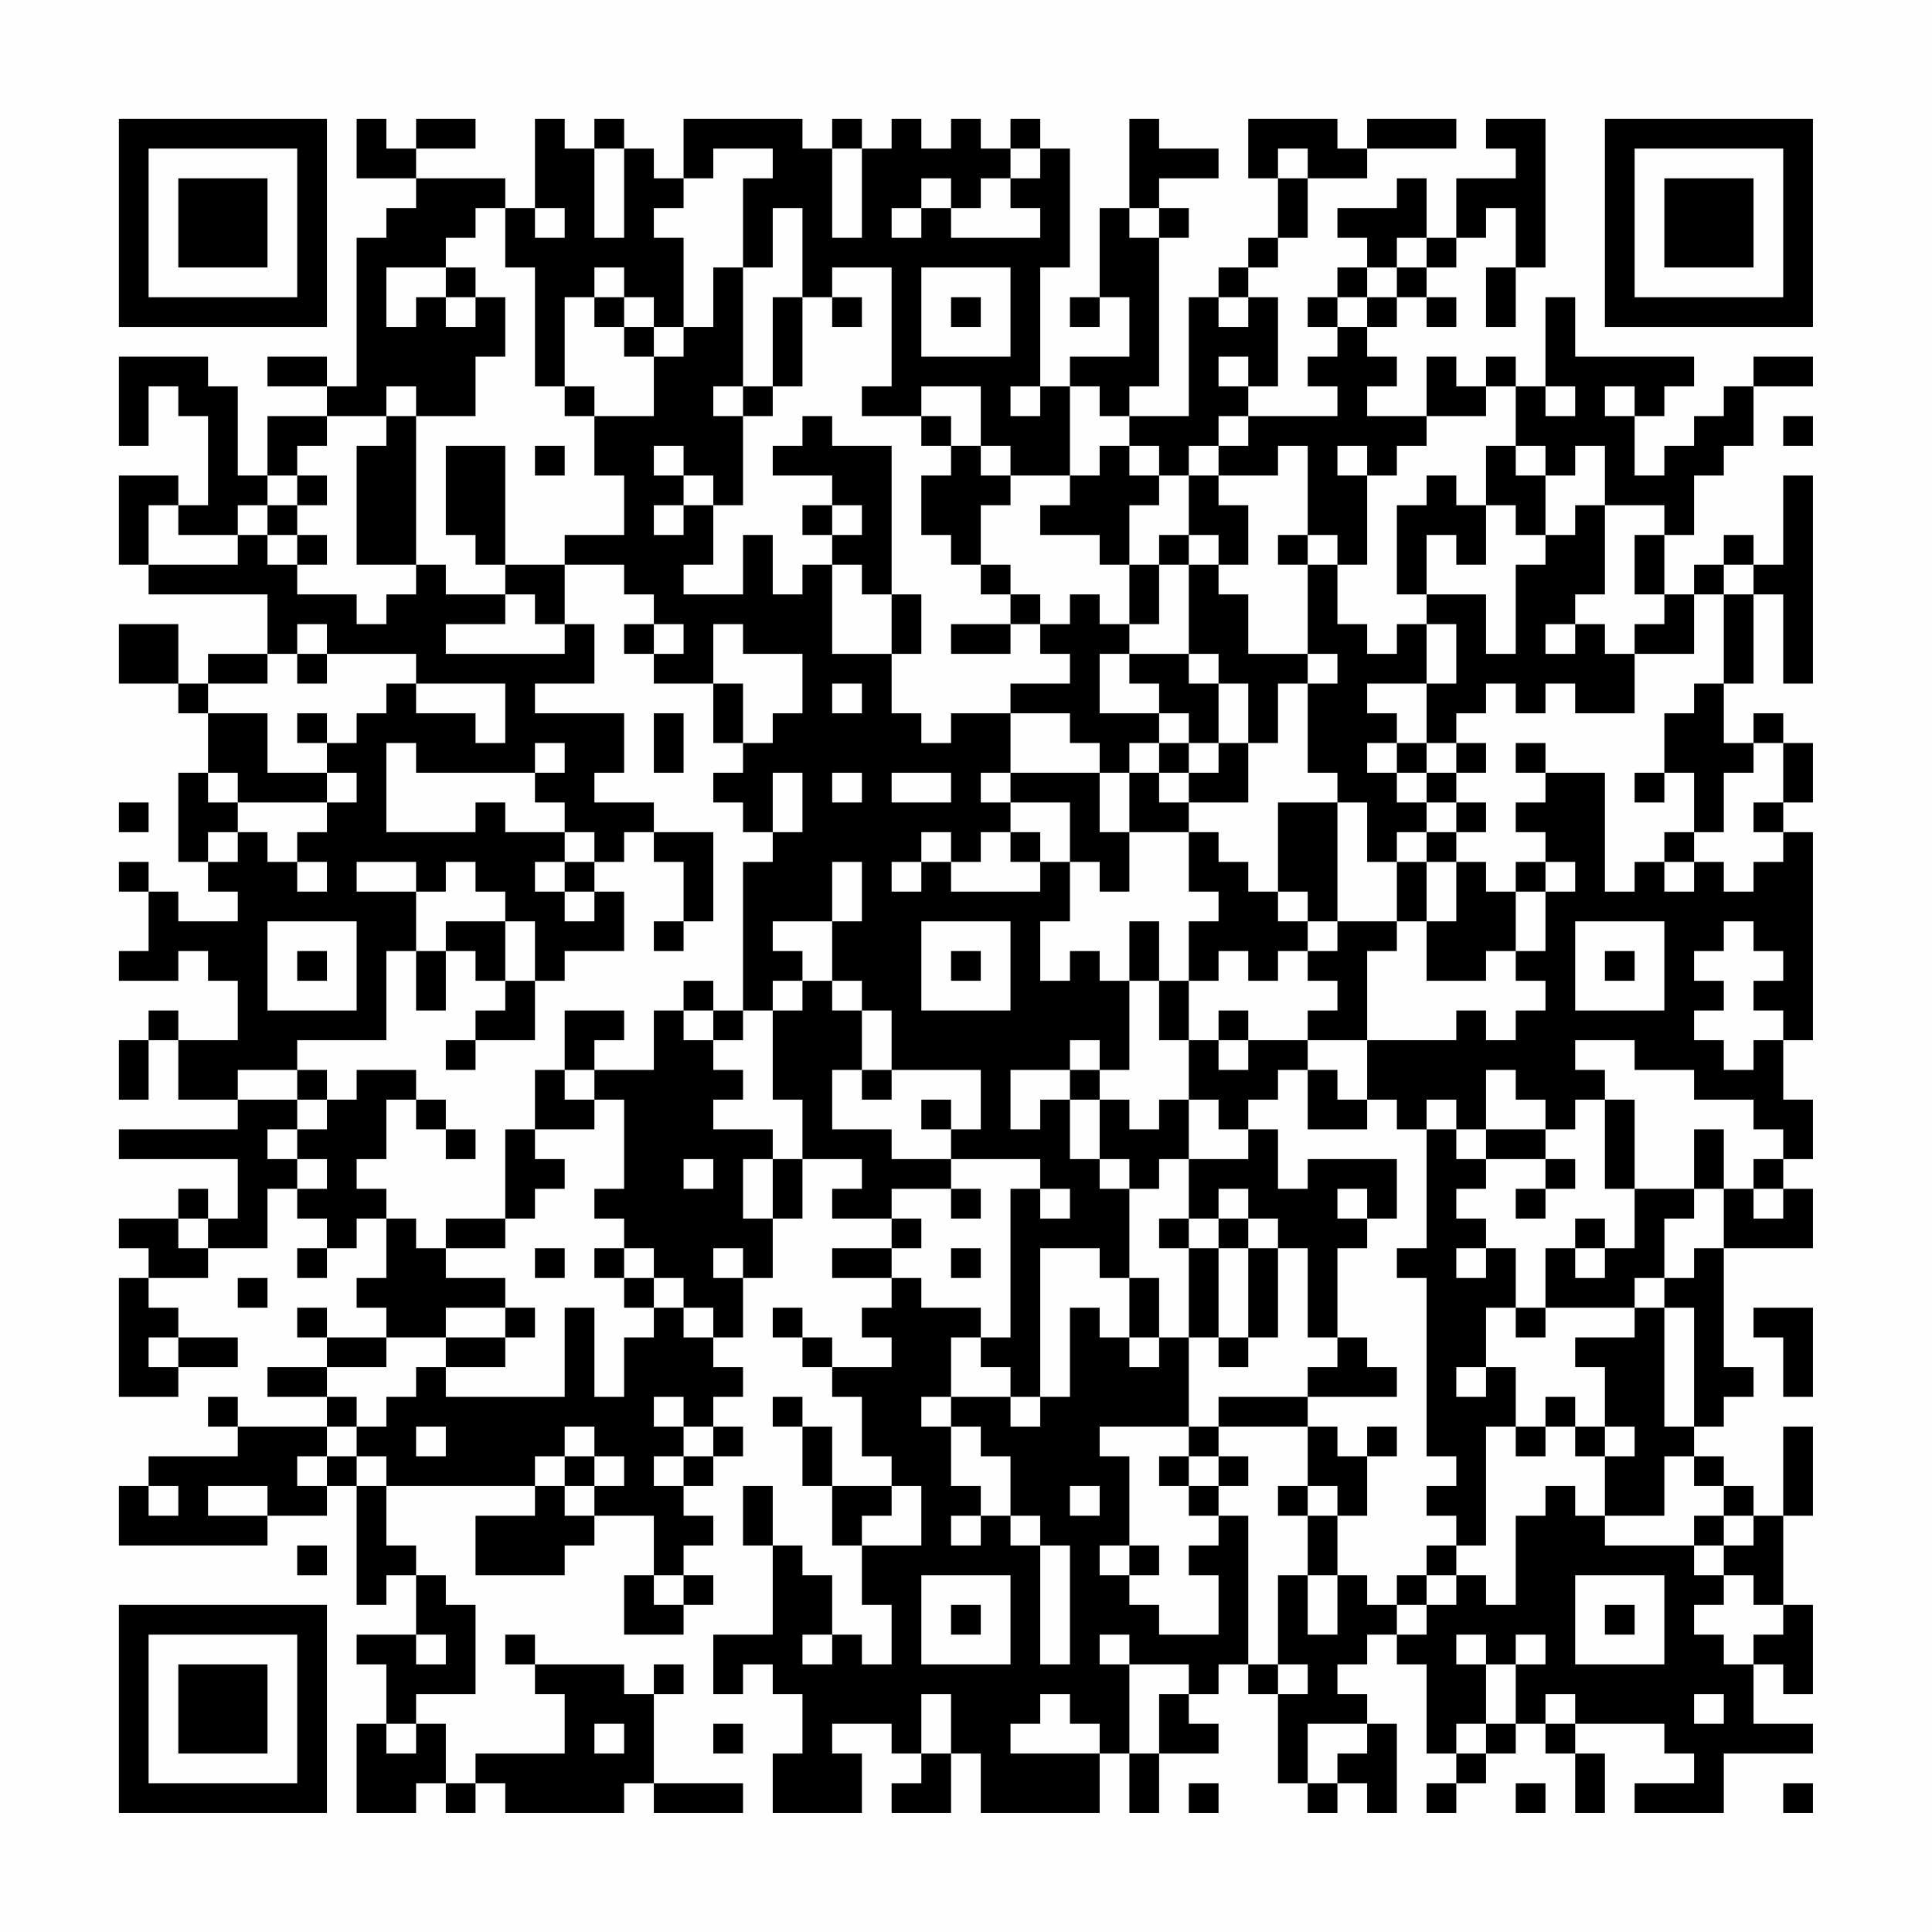 <?xml version="1.0" encoding="UTF-8"?>
<svg xmlns="http://www.w3.org/2000/svg" version="1.1" width="300" height="300" viewBox="0 0 300 300"><rect x="0" y="0" width="300" height="300" fill="#fefefe"/><g transform="scale(4.615)"><g transform="translate(4,4)"><path fill-rule="evenodd" d="M8 0L8 2L10 2L10 3L9 3L9 4L8 4L8 9L7 9L7 8L5 8L5 9L7 9L7 10L5 10L5 12L4 12L4 9L3 9L3 8L0 8L0 11L1 11L1 9L2 9L2 10L3 10L3 13L2 13L2 12L0 12L0 15L1 15L1 16L5 16L5 18L3 18L3 19L2 19L2 17L0 17L0 19L2 19L2 20L3 20L3 22L2 22L2 25L3 25L3 26L4 26L4 27L2 27L2 26L1 26L1 25L0 25L0 26L1 26L1 28L0 28L0 29L2 29L2 28L3 28L3 29L4 29L4 31L2 31L2 30L1 30L1 31L0 31L0 33L1 33L1 31L2 31L2 33L4 33L4 34L0 34L0 35L4 35L4 37L3 37L3 36L2 36L2 37L0 37L0 38L1 38L1 39L0 39L0 43L2 43L2 42L4 42L4 41L2 41L2 40L1 40L1 39L3 39L3 38L5 38L5 36L6 36L6 37L7 37L7 38L6 38L6 39L7 39L7 38L8 38L8 37L9 37L9 39L8 39L8 40L9 40L9 41L7 41L7 40L6 40L6 41L7 41L7 42L5 42L5 43L7 43L7 44L4 44L4 43L3 43L3 44L4 44L4 45L1 45L1 46L0 46L0 48L5 48L5 47L7 47L7 46L8 46L8 50L9 50L9 49L10 49L10 51L8 51L8 52L9 52L9 54L8 54L8 57L10 57L10 56L11 56L11 57L12 57L12 56L13 56L13 57L17 57L17 56L18 56L18 57L21 57L21 56L18 56L18 53L19 53L19 52L18 52L18 53L17 53L17 52L14 52L14 51L13 51L13 52L14 52L14 53L15 53L15 55L12 55L12 56L11 56L11 54L10 54L10 53L12 53L12 50L11 50L11 49L10 49L10 48L9 48L9 46L14 46L14 47L12 47L12 49L15 49L15 48L16 48L16 47L18 47L18 49L17 49L17 51L19 51L19 50L20 50L20 49L19 49L19 48L20 48L20 47L19 47L19 46L20 46L20 45L21 45L21 44L20 44L20 43L21 43L21 42L20 42L20 41L21 41L21 39L22 39L22 37L23 37L23 35L25 35L25 36L24 36L24 37L26 37L26 38L24 38L24 39L26 39L26 40L25 40L25 41L26 41L26 42L24 42L24 41L23 41L23 40L22 40L22 41L23 41L23 42L24 42L24 43L25 43L25 45L26 45L26 46L24 46L24 44L23 44L23 43L22 43L22 44L23 44L23 46L24 46L24 48L25 48L25 50L26 50L26 52L25 52L25 51L24 51L24 49L23 49L23 48L22 48L22 46L21 46L21 48L22 48L22 51L20 51L20 53L21 53L21 52L22 52L22 53L23 53L23 55L22 55L22 57L25 57L25 55L24 55L24 54L26 54L26 55L27 55L27 56L26 56L26 57L28 57L28 55L29 55L29 57L33 57L33 55L34 55L34 57L35 57L35 55L37 55L37 54L36 54L36 53L37 53L37 52L38 52L38 53L39 53L39 56L40 56L40 57L41 57L41 56L42 56L42 57L43 57L43 54L42 54L42 53L41 53L41 52L42 52L42 51L43 51L43 52L44 52L44 55L45 55L45 56L44 56L44 57L45 57L45 56L46 56L46 55L47 55L47 54L48 54L48 55L49 55L49 57L50 57L50 55L49 55L49 54L52 54L52 55L53 55L53 56L51 56L51 57L54 57L54 55L57 55L57 54L55 54L55 52L56 52L56 53L57 53L57 50L56 50L56 47L57 47L57 44L56 44L56 47L55 47L55 46L54 46L54 45L53 45L53 44L54 44L54 43L55 43L55 42L54 42L54 38L57 38L57 36L56 36L56 35L57 35L57 33L56 33L56 31L57 31L57 24L56 24L56 23L57 23L57 21L56 21L56 20L55 20L55 21L54 21L54 19L55 19L55 16L56 16L56 19L57 19L57 12L56 12L56 15L55 15L55 14L54 14L54 15L53 15L53 16L52 16L52 14L53 14L53 12L54 12L54 11L55 11L55 9L57 9L57 8L55 8L55 9L54 9L54 10L53 10L53 11L52 11L52 12L51 12L51 10L52 10L52 9L53 9L53 8L49 8L49 6L48 6L48 9L47 9L47 8L46 8L46 9L45 9L45 8L44 8L44 10L42 10L42 9L43 9L43 8L42 8L42 7L43 7L43 6L44 6L44 7L45 7L45 6L44 6L44 5L45 5L45 4L46 4L46 3L47 3L47 5L46 5L46 7L47 7L47 5L48 5L48 0L46 0L46 1L47 1L47 2L45 2L45 4L44 4L44 2L43 2L43 3L41 3L41 4L42 4L42 5L41 5L41 6L40 6L40 7L41 7L41 8L40 8L40 9L41 9L41 10L38 10L38 9L39 9L39 6L38 6L38 5L39 5L39 4L40 4L40 2L42 2L42 1L45 1L45 0L42 0L42 1L41 1L41 0L38 0L38 2L39 2L39 4L38 4L38 5L37 5L37 6L36 6L36 10L34 10L34 9L35 9L35 4L36 4L36 3L35 3L35 2L37 2L37 1L35 1L35 0L34 0L34 3L33 3L33 6L32 6L32 7L33 7L33 6L34 6L34 8L32 8L32 9L31 9L31 5L32 5L32 1L31 1L31 0L30 0L30 1L29 1L29 0L28 0L28 1L27 1L27 0L26 0L26 1L25 1L25 0L24 0L24 1L23 1L23 0L19 0L19 2L18 2L18 1L17 1L17 0L16 0L16 1L15 1L15 0L14 0L14 3L13 3L13 2L10 2L10 1L12 1L12 0L10 0L10 1L9 1L9 0ZM16 1L16 4L17 4L17 1ZM20 1L20 2L19 2L19 3L18 3L18 4L19 4L19 7L18 7L18 6L17 6L17 5L16 5L16 6L15 6L15 9L14 9L14 5L13 5L13 3L12 3L12 4L11 4L11 5L9 5L9 7L10 7L10 6L11 6L11 7L12 7L12 6L13 6L13 8L12 8L12 10L10 10L10 9L9 9L9 10L7 10L7 11L6 11L6 12L5 12L5 13L4 13L4 14L2 14L2 13L1 13L1 15L4 15L4 14L5 14L5 15L6 15L6 16L8 16L8 17L9 17L9 16L10 16L10 15L11 15L11 16L13 16L13 17L11 17L11 18L15 18L15 17L16 17L16 19L14 19L14 20L17 20L17 22L16 22L16 23L18 23L18 24L17 24L17 25L16 25L16 24L15 24L15 23L14 23L14 22L15 22L15 21L14 21L14 22L10 22L10 21L9 21L9 24L12 24L12 23L13 23L13 24L15 24L15 25L14 25L14 26L15 26L15 27L16 27L16 26L17 26L17 28L15 28L15 29L14 29L14 27L13 27L13 26L12 26L12 25L11 25L11 26L10 26L10 25L8 25L8 26L10 26L10 28L9 28L9 31L6 31L6 32L4 32L4 33L6 33L6 34L5 34L5 35L6 35L6 36L7 36L7 35L6 35L6 34L7 34L7 33L8 33L8 32L10 32L10 33L9 33L9 35L8 35L8 36L9 36L9 37L10 37L10 38L11 38L11 39L13 39L13 40L11 40L11 41L9 41L9 42L7 42L7 43L8 43L8 44L7 44L7 45L6 45L6 46L7 46L7 45L8 45L8 46L9 46L9 45L8 45L8 44L9 44L9 43L10 43L10 42L11 42L11 43L15 43L15 40L16 40L16 43L17 43L17 41L18 41L18 40L19 40L19 41L20 41L20 40L19 40L19 39L18 39L18 38L17 38L17 37L16 37L16 36L17 36L17 33L16 33L16 32L18 32L18 30L19 30L19 31L20 31L20 32L21 32L21 33L20 33L20 34L22 34L22 35L21 35L21 37L22 37L22 35L23 35L23 33L22 33L22 30L23 30L23 29L24 29L24 30L25 30L25 32L24 32L24 34L26 34L26 35L28 35L28 36L26 36L26 37L27 37L27 38L26 38L26 39L27 39L27 40L29 40L29 41L28 41L28 43L27 43L27 44L28 44L28 46L29 46L29 47L28 47L28 48L29 48L29 47L30 47L30 48L31 48L31 52L32 52L32 48L31 48L31 47L30 47L30 45L29 45L29 44L28 44L28 43L30 43L30 44L31 44L31 43L32 43L32 40L33 40L33 41L34 41L34 42L35 42L35 41L36 41L36 44L33 44L33 45L34 45L34 48L33 48L33 49L34 49L34 50L35 50L35 51L37 51L37 49L36 49L36 48L37 48L37 47L38 47L38 52L39 52L39 53L40 53L40 52L39 52L39 49L40 49L40 51L41 51L41 49L42 49L42 50L43 50L43 51L44 51L44 50L45 50L45 49L46 49L46 50L47 50L47 47L48 47L48 46L49 46L49 47L50 47L50 48L53 48L53 49L54 49L54 50L53 50L53 51L54 51L54 52L55 52L55 51L56 51L56 50L55 50L55 49L54 49L54 48L55 48L55 47L54 47L54 46L53 46L53 45L52 45L52 47L50 47L50 45L51 45L51 44L50 44L50 42L49 42L49 41L51 41L51 40L52 40L52 44L53 44L53 40L52 40L52 39L53 39L53 38L54 38L54 36L55 36L55 37L56 37L56 36L55 36L55 35L56 35L56 34L55 34L55 33L53 33L53 32L51 32L51 31L49 31L49 32L50 32L50 33L49 33L49 34L48 34L48 33L47 33L47 32L46 32L46 34L45 34L45 33L44 33L44 34L43 34L43 33L42 33L42 31L45 31L45 30L46 30L46 31L47 31L47 30L48 30L48 29L47 29L47 28L48 28L48 26L49 26L49 25L48 25L48 24L47 24L47 23L48 23L48 22L50 22L50 26L51 26L51 25L52 25L52 26L53 26L53 25L54 25L54 26L55 26L55 25L56 25L56 24L55 24L55 23L56 23L56 21L55 21L55 22L54 22L54 24L53 24L53 22L52 22L52 20L53 20L53 19L54 19L54 16L55 16L55 15L54 15L54 16L53 16L53 18L51 18L51 17L52 17L52 16L51 16L51 14L52 14L52 13L50 13L50 11L49 11L49 12L48 12L48 11L47 11L47 9L46 9L46 10L44 10L44 11L43 11L43 12L42 12L42 11L41 11L41 12L42 12L42 15L41 15L41 14L40 14L40 11L39 11L39 12L37 12L37 11L38 11L38 10L37 10L37 11L36 11L36 12L35 12L35 11L34 11L34 10L33 10L33 9L32 9L32 12L30 12L30 11L29 11L29 9L27 9L27 10L25 10L25 9L26 9L26 5L24 5L24 6L23 6L23 3L22 3L22 5L21 5L21 2L22 2L22 1ZM24 1L24 4L25 4L25 1ZM30 1L30 2L29 2L29 3L28 3L28 2L27 2L27 3L26 3L26 4L27 4L27 3L28 3L28 4L31 4L31 3L30 3L30 2L31 2L31 1ZM39 1L39 2L40 2L40 1ZM14 3L14 4L15 4L15 3ZM34 3L34 4L35 4L35 3ZM43 4L43 5L42 5L42 6L41 6L41 7L42 7L42 6L43 6L43 5L44 5L44 4ZM11 5L11 6L12 6L12 5ZM20 5L20 7L19 7L19 8L18 8L18 7L17 7L17 6L16 6L16 7L17 7L17 8L18 8L18 10L16 10L16 9L15 9L15 10L16 10L16 12L17 12L17 14L15 14L15 15L13 15L13 11L11 11L11 14L12 14L12 15L13 15L13 16L14 16L14 17L15 17L15 15L17 15L17 16L18 16L18 17L17 17L17 18L18 18L18 19L20 19L20 21L21 21L21 22L20 22L20 23L21 23L21 24L22 24L22 25L21 25L21 30L20 30L20 29L19 29L19 30L20 30L20 31L21 31L21 30L22 30L22 29L23 29L23 28L22 28L22 27L24 27L24 29L25 29L25 30L26 30L26 32L25 32L25 33L26 33L26 32L29 32L29 34L28 34L28 33L27 33L27 34L28 34L28 35L31 35L31 36L30 36L30 41L29 41L29 42L30 42L30 43L31 43L31 38L33 38L33 39L34 39L34 41L35 41L35 39L34 39L34 36L35 36L35 35L36 35L36 37L35 37L35 38L36 38L36 41L37 41L37 42L38 42L38 41L39 41L39 38L40 38L40 41L41 41L41 42L40 42L40 43L37 43L37 44L36 44L36 45L35 45L35 46L36 46L36 47L37 47L37 46L38 46L38 45L37 45L37 44L40 44L40 46L39 46L39 47L40 47L40 49L41 49L41 47L42 47L42 45L43 45L43 44L42 44L42 45L41 45L41 44L40 44L40 43L43 43L43 42L42 42L42 41L41 41L41 38L42 38L42 37L43 37L43 35L40 35L40 36L39 36L39 34L38 34L38 33L39 33L39 32L40 32L40 34L42 34L42 33L41 33L41 32L40 32L40 31L42 31L42 28L43 28L43 27L44 27L44 29L46 29L46 28L47 28L47 26L48 26L48 25L47 25L47 26L46 26L46 25L45 25L45 24L46 24L46 23L45 23L45 22L46 22L46 21L45 21L45 20L46 20L46 19L47 19L47 20L48 20L48 19L49 19L49 20L51 20L51 18L50 18L50 17L49 17L49 16L50 16L50 13L49 13L49 14L48 14L48 12L47 12L47 11L46 11L46 13L45 13L45 12L44 12L44 13L43 13L43 16L44 16L44 17L43 17L43 18L42 18L42 17L41 17L41 15L40 15L40 14L39 14L39 15L40 15L40 18L38 18L38 16L37 16L37 15L38 15L38 13L37 13L37 12L36 12L36 14L35 14L35 15L34 15L34 13L35 13L35 12L34 12L34 11L33 11L33 12L32 12L32 13L31 13L31 14L33 14L33 15L34 15L34 17L33 17L33 16L32 16L32 17L31 17L31 16L30 16L30 15L29 15L29 13L30 13L30 12L29 12L29 11L28 11L28 10L27 10L27 11L28 11L28 12L27 12L27 14L28 14L28 15L29 15L29 16L30 16L30 17L28 17L28 18L30 18L30 17L31 17L31 18L32 18L32 19L30 19L30 20L28 20L28 21L27 21L27 20L26 20L26 18L27 18L27 16L26 16L26 11L24 11L24 10L23 10L23 11L22 11L22 12L24 12L24 13L23 13L23 14L24 14L24 15L23 15L23 16L22 16L22 14L21 14L21 16L19 16L19 15L20 15L20 13L21 13L21 10L22 10L22 9L23 9L23 6L22 6L22 9L21 9L21 5ZM27 5L27 8L30 8L30 5ZM24 6L24 7L25 7L25 6ZM28 6L28 7L29 7L29 6ZM37 6L37 7L38 7L38 6ZM37 8L37 9L38 9L38 8ZM20 9L20 10L21 10L21 9ZM30 9L30 10L31 10L31 9ZM48 9L48 10L49 10L49 9ZM50 9L50 10L51 10L51 9ZM9 10L9 11L8 11L8 15L10 15L10 10ZM56 10L56 11L57 11L57 10ZM14 11L14 12L15 12L15 11ZM18 11L18 12L19 12L19 13L18 13L18 14L19 14L19 13L20 13L20 12L19 12L19 11ZM6 12L6 13L5 13L5 14L6 14L6 15L7 15L7 14L6 14L6 13L7 13L7 12ZM24 13L24 14L25 14L25 13ZM46 13L46 15L45 15L45 14L44 14L44 16L46 16L46 18L47 18L47 15L48 15L48 14L47 14L47 13ZM36 14L36 15L35 15L35 17L34 17L34 18L33 18L33 20L35 20L35 21L34 21L34 22L33 22L33 21L32 21L32 20L30 20L30 22L29 22L29 23L30 23L30 24L29 24L29 25L28 25L28 24L27 24L27 25L26 25L26 26L27 26L27 25L28 25L28 26L31 26L31 25L32 25L32 27L31 27L31 29L32 29L32 28L33 28L33 29L34 29L34 32L33 32L33 31L32 31L32 32L30 32L30 34L31 34L31 33L32 33L32 35L33 35L33 36L34 36L34 35L33 35L33 33L34 33L34 34L35 34L35 33L36 33L36 35L38 35L38 34L37 34L37 33L36 33L36 31L37 31L37 32L38 32L38 31L40 31L40 30L41 30L41 29L40 29L40 28L41 28L41 27L43 27L43 25L44 25L44 27L45 27L45 25L44 25L44 24L45 24L45 23L44 23L44 22L45 22L45 21L44 21L44 19L45 19L45 17L44 17L44 19L42 19L42 20L43 20L43 21L42 21L42 22L43 22L43 23L44 23L44 24L43 24L43 25L42 25L42 23L41 23L41 22L40 22L40 19L41 19L41 18L40 18L40 19L39 19L39 21L38 21L38 19L37 19L37 18L36 18L36 15L37 15L37 14ZM24 15L24 18L26 18L26 16L25 16L25 15ZM6 17L6 18L5 18L5 19L3 19L3 20L5 20L5 22L7 22L7 23L4 23L4 22L3 22L3 23L4 23L4 24L3 24L3 25L4 25L4 24L5 24L5 25L6 25L6 26L7 26L7 25L6 25L6 24L7 24L7 23L8 23L8 22L7 22L7 21L8 21L8 20L9 20L9 19L10 19L10 20L12 20L12 21L13 21L13 19L10 19L10 18L7 18L7 17ZM18 17L18 18L19 18L19 17ZM20 17L20 19L21 19L21 21L22 21L22 20L23 20L23 18L21 18L21 17ZM48 17L48 18L49 18L49 17ZM6 18L6 19L7 19L7 18ZM34 18L34 19L35 19L35 20L36 20L36 21L35 21L35 22L34 22L34 24L33 24L33 22L30 22L30 23L32 23L32 25L33 25L33 26L34 26L34 24L36 24L36 26L37 26L37 27L36 27L36 29L35 29L35 27L34 27L34 29L35 29L35 31L36 31L36 29L37 29L37 28L38 28L38 29L39 29L39 28L40 28L40 27L41 27L41 23L39 23L39 26L38 26L38 25L37 25L37 24L36 24L36 23L38 23L38 21L37 21L37 19L36 19L36 18ZM24 19L24 20L25 20L25 19ZM6 20L6 21L7 21L7 20ZM18 20L18 22L19 22L19 20ZM36 21L36 22L35 22L35 23L36 23L36 22L37 22L37 21ZM43 21L43 22L44 22L44 21ZM47 21L47 22L48 22L48 21ZM22 22L22 24L23 24L23 22ZM24 22L24 23L25 23L25 22ZM26 22L26 23L28 23L28 22ZM51 22L51 23L52 23L52 22ZM0 23L0 24L1 24L1 23ZM18 24L18 25L19 25L19 27L18 27L18 28L19 28L19 27L20 27L20 24ZM30 24L30 25L31 25L31 24ZM52 24L52 25L53 25L53 24ZM15 25L15 26L16 26L16 25ZM24 25L24 27L25 27L25 25ZM39 26L39 27L40 27L40 26ZM5 27L5 30L8 30L8 27ZM11 27L11 28L10 28L10 30L11 30L11 28L12 28L12 29L13 29L13 30L12 30L12 31L11 31L11 32L12 32L12 31L14 31L14 29L13 29L13 27ZM27 27L27 30L30 30L30 27ZM49 27L49 30L52 30L52 27ZM54 27L54 28L53 28L53 29L54 29L54 30L53 30L53 31L54 31L54 32L55 32L55 31L56 31L56 30L55 30L55 29L56 29L56 28L55 28L55 27ZM6 28L6 29L7 29L7 28ZM28 28L28 29L29 29L29 28ZM50 28L50 29L51 29L51 28ZM15 30L15 32L14 32L14 34L13 34L13 37L11 37L11 38L13 38L13 37L14 37L14 36L15 36L15 35L14 35L14 34L16 34L16 33L15 33L15 32L16 32L16 31L17 31L17 30ZM37 30L37 31L38 31L38 30ZM6 32L6 33L7 33L7 32ZM32 32L32 33L33 33L33 32ZM10 33L10 34L11 34L11 35L12 35L12 34L11 34L11 33ZM50 33L50 36L51 36L51 38L50 38L50 37L49 37L49 38L48 38L48 40L47 40L47 38L46 38L46 37L45 37L45 36L46 36L46 35L48 35L48 36L47 36L47 37L48 37L48 36L49 36L49 35L48 35L48 34L46 34L46 35L45 35L45 34L44 34L44 38L43 38L43 39L44 39L44 45L45 45L45 46L44 46L44 47L45 47L45 48L44 48L44 49L43 49L43 50L44 50L44 49L45 49L45 48L46 48L46 44L47 44L47 45L48 45L48 44L49 44L49 45L50 45L50 44L49 44L49 43L48 43L48 44L47 44L47 42L46 42L46 40L47 40L47 41L48 41L48 40L51 40L51 39L52 39L52 37L53 37L53 36L54 36L54 34L53 34L53 36L51 36L51 33ZM19 35L19 36L20 36L20 35ZM28 36L28 37L29 37L29 36ZM31 36L31 37L32 37L32 36ZM37 36L37 37L36 37L36 38L37 38L37 41L38 41L38 38L39 38L39 37L38 37L38 36ZM41 36L41 37L42 37L42 36ZM2 37L2 38L3 38L3 37ZM37 37L37 38L38 38L38 37ZM14 38L14 39L15 39L15 38ZM16 38L16 39L17 39L17 40L18 40L18 39L17 39L17 38ZM20 38L20 39L21 39L21 38ZM28 38L28 39L29 39L29 38ZM45 38L45 39L46 39L46 38ZM49 38L49 39L50 39L50 38ZM4 39L4 40L5 40L5 39ZM13 40L13 41L11 41L11 42L13 42L13 41L14 41L14 40ZM55 40L55 41L56 41L56 43L57 43L57 40ZM1 41L1 42L2 42L2 41ZM45 42L45 43L46 43L46 42ZM18 43L18 44L19 44L19 45L18 45L18 46L19 46L19 45L20 45L20 44L19 44L19 43ZM10 44L10 45L11 45L11 44ZM15 44L15 45L14 45L14 46L15 46L15 47L16 47L16 46L17 46L17 45L16 45L16 44ZM15 45L15 46L16 46L16 45ZM36 45L36 46L37 46L37 45ZM1 46L1 47L2 47L2 46ZM3 46L3 47L5 47L5 46ZM26 46L26 47L25 47L25 48L27 48L27 46ZM32 46L32 47L33 47L33 46ZM40 46L40 47L41 47L41 46ZM53 47L53 48L54 48L54 47ZM6 48L6 49L7 49L7 48ZM34 48L34 49L35 49L35 48ZM18 49L18 50L19 50L19 49ZM27 49L27 52L30 52L30 49ZM49 49L49 52L52 52L52 49ZM28 50L28 51L29 51L29 50ZM50 50L50 51L51 51L51 50ZM10 51L10 52L11 52L11 51ZM23 51L23 52L24 52L24 51ZM33 51L33 52L34 52L34 55L35 55L35 53L36 53L36 52L34 52L34 51ZM45 51L45 52L46 52L46 54L45 54L45 55L46 55L46 54L47 54L47 52L48 52L48 51L47 51L47 52L46 52L46 51ZM27 53L27 55L28 55L28 53ZM31 53L31 54L30 54L30 55L33 55L33 54L32 54L32 53ZM48 53L48 54L49 54L49 53ZM53 53L53 54L54 54L54 53ZM9 54L9 55L10 55L10 54ZM16 54L16 55L17 55L17 54ZM20 54L20 55L21 55L21 54ZM40 54L40 56L41 56L41 55L42 55L42 54ZM36 56L36 57L37 57L37 56ZM47 56L47 57L48 57L48 56ZM56 56L56 57L57 57L57 56ZM0 0L0 7L7 7L7 0ZM1 1L1 6L6 6L6 1ZM2 2L2 5L5 5L5 2ZM50 0L50 7L57 7L57 0ZM51 1L51 6L56 6L56 1ZM52 2L52 5L55 5L55 2ZM0 50L0 57L7 57L7 50ZM1 51L1 56L6 56L6 51ZM2 52L2 55L5 55L5 52Z" fill="#000000"/></g></g></svg>
